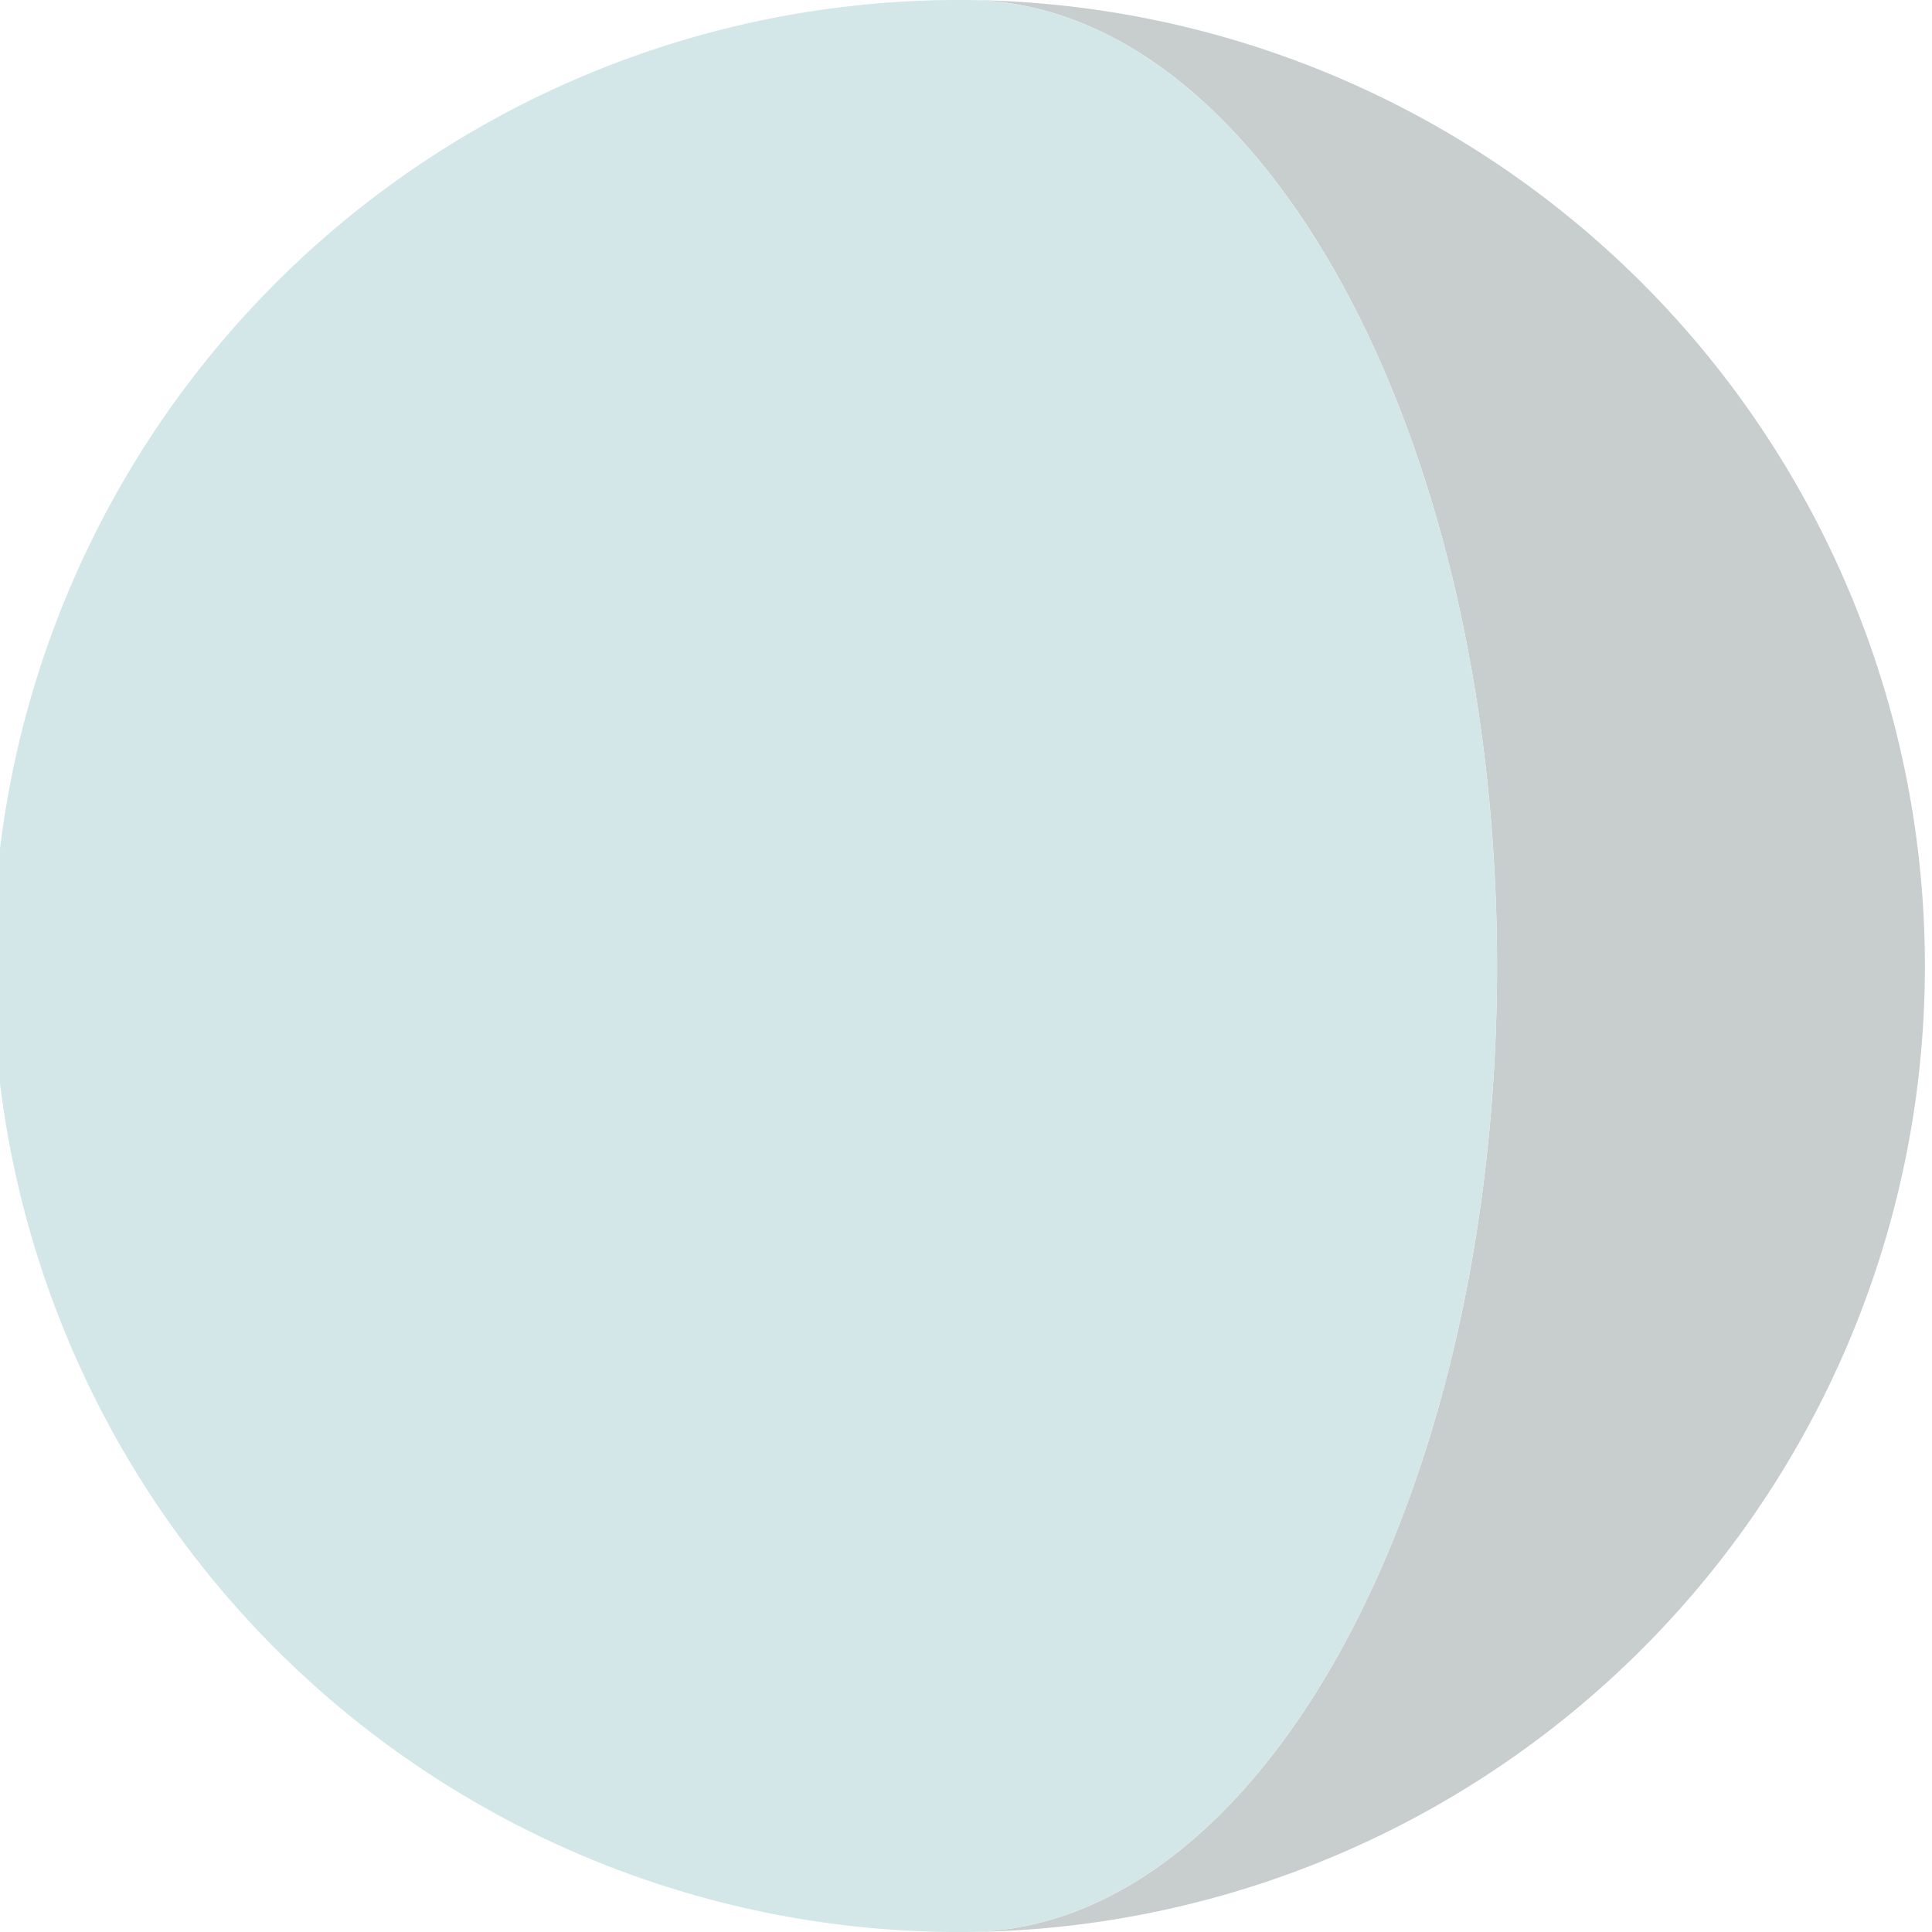<svg id="Layer_1" data-name="Layer 1" xmlns="http://www.w3.org/2000/svg" viewBox="0 0 364.53 364.53"><defs><style>.cls-1{fill:#1c3035;opacity:0.24;}.cls-2{fill:#d4e7e8;}</style></defs><title>5 copy</title><path class="cls-1" d="M182.27,0C237.6,0,282.46,81.6,282.46,182.27S237.6,364.53,182.27,364.53A182.27,182.27,0,0,0,182.27,0Z"/><path class="cls-2" d="M282.46,182.27C282.46,81.6,237.6,0,182.27,0a182.27,182.27,0,1,0,0,364.53C237.6,364.53,282.46,282.93,282.46,182.27Z"/></svg>